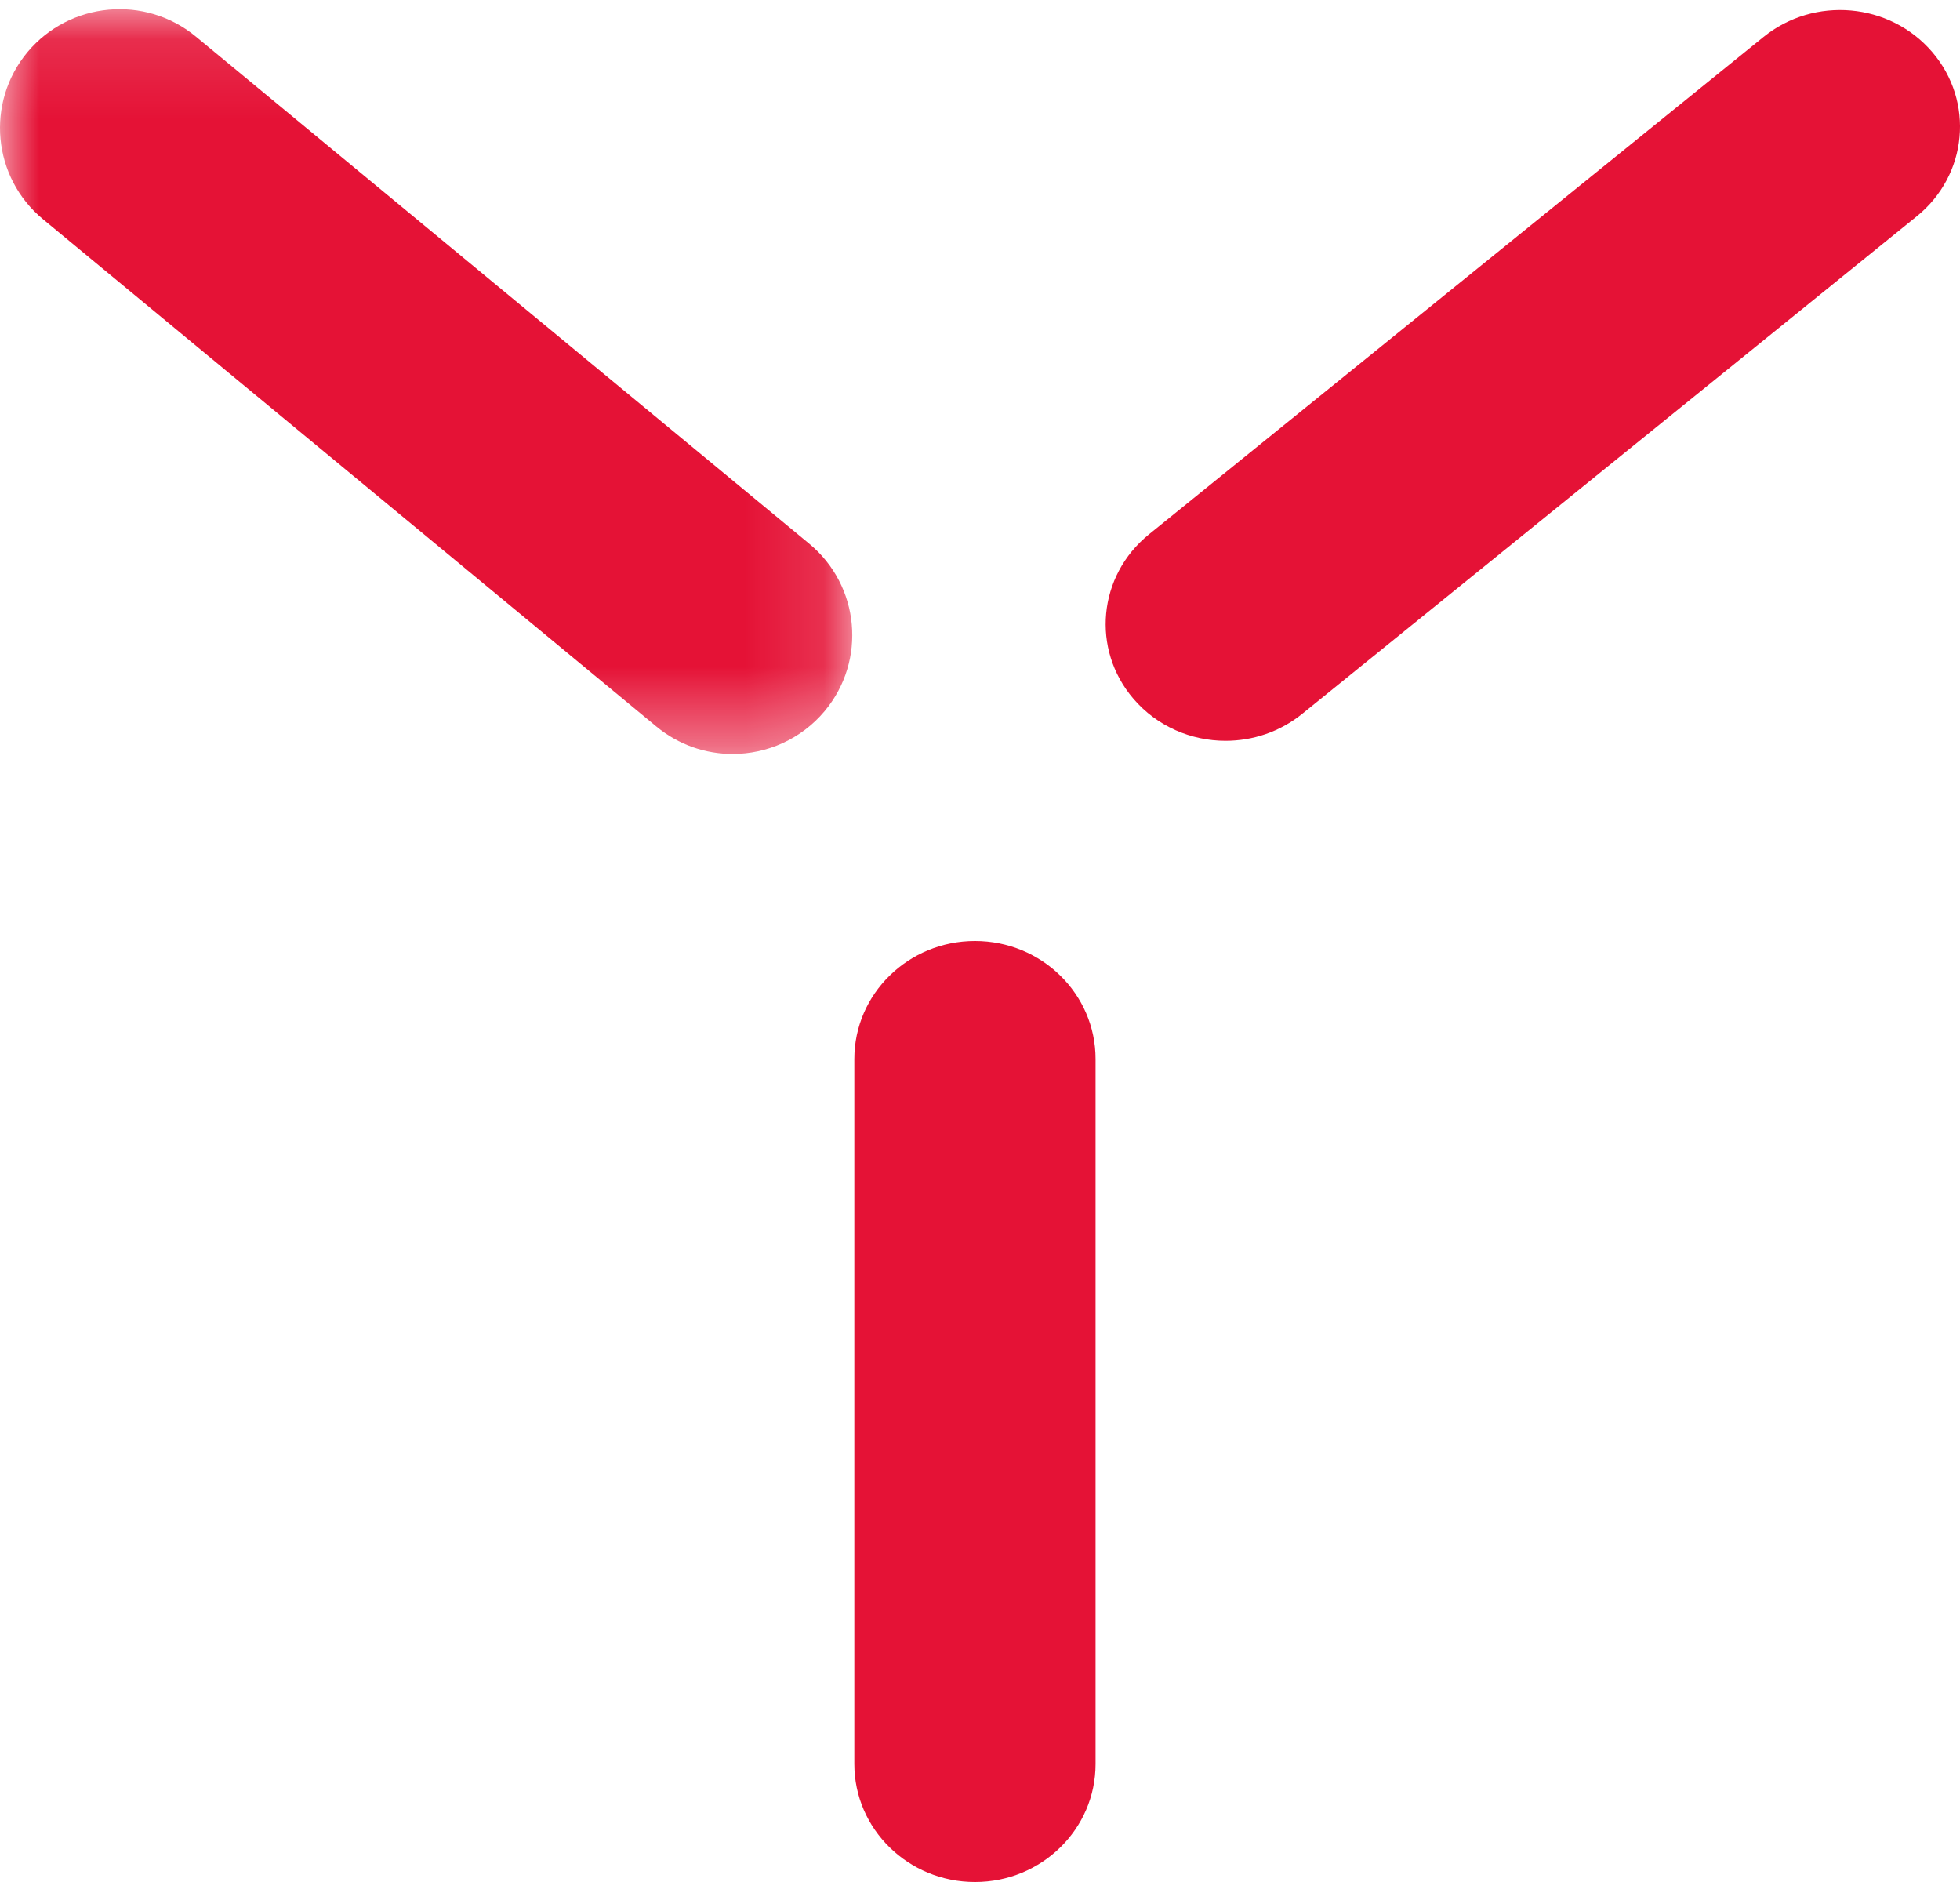 <svg width="25" height="24" viewBox="0 0 25 24" fill="none" xmlns="http://www.w3.org/2000/svg">
<g clip-path="url(#clip0_914_204)">
<path fill-rule="evenodd" clip-rule="evenodd" d="M12.436 24C11.586 24 10.897 23.326 10.897 22.495V13.505C10.897 12.674 11.586 12 12.436 12C13.286 12 13.974 12.674 13.974 13.505V22.495C13.974 23.326 13.286 24 12.436 24Z" fill="#E51236"/>
<path fill-rule="evenodd" clip-rule="evenodd" d="M15.632 9.447C15.194 9.447 14.759 9.264 14.457 8.911C13.916 8.279 14.005 7.342 14.653 6.816L22.493 0.472C23.141 -0.053 24.105 0.032 24.646 0.664C25.187 1.296 25.098 2.233 24.449 2.758L16.61 9.103C16.324 9.334 15.978 9.447 15.632 9.447Z" fill="#E51236"/>
<mask id="mask0_914_204" style="mask-type:alpha" maskUnits="userSpaceOnUse" x="0" y="0" width="11" height="10">
<path fill-rule="evenodd" clip-rule="evenodd" d="M0 9.615V0.117H10.871V9.615H0Z" fill="white"/>
</mask>
<g mask="url(#mask0_914_204)">
<path fill-rule="evenodd" clip-rule="evenodd" d="M9.345 9.615C9.001 9.615 8.656 9.5 8.371 9.264L0.55 2.797C-0.097 2.264 -0.186 1.307 0.352 0.663C0.891 0.021 1.853 -0.068 2.5 0.468L10.321 6.933C10.968 7.468 11.057 8.424 10.518 9.069C10.217 9.428 9.782 9.615 9.345 9.615Z" fill="#E51236"/>
</g>
</g>
<defs>
<clipPath id="clip0_914_204">
<rect width="25" height="24" fill="white"/>
</clipPath>
</defs>
</svg>
